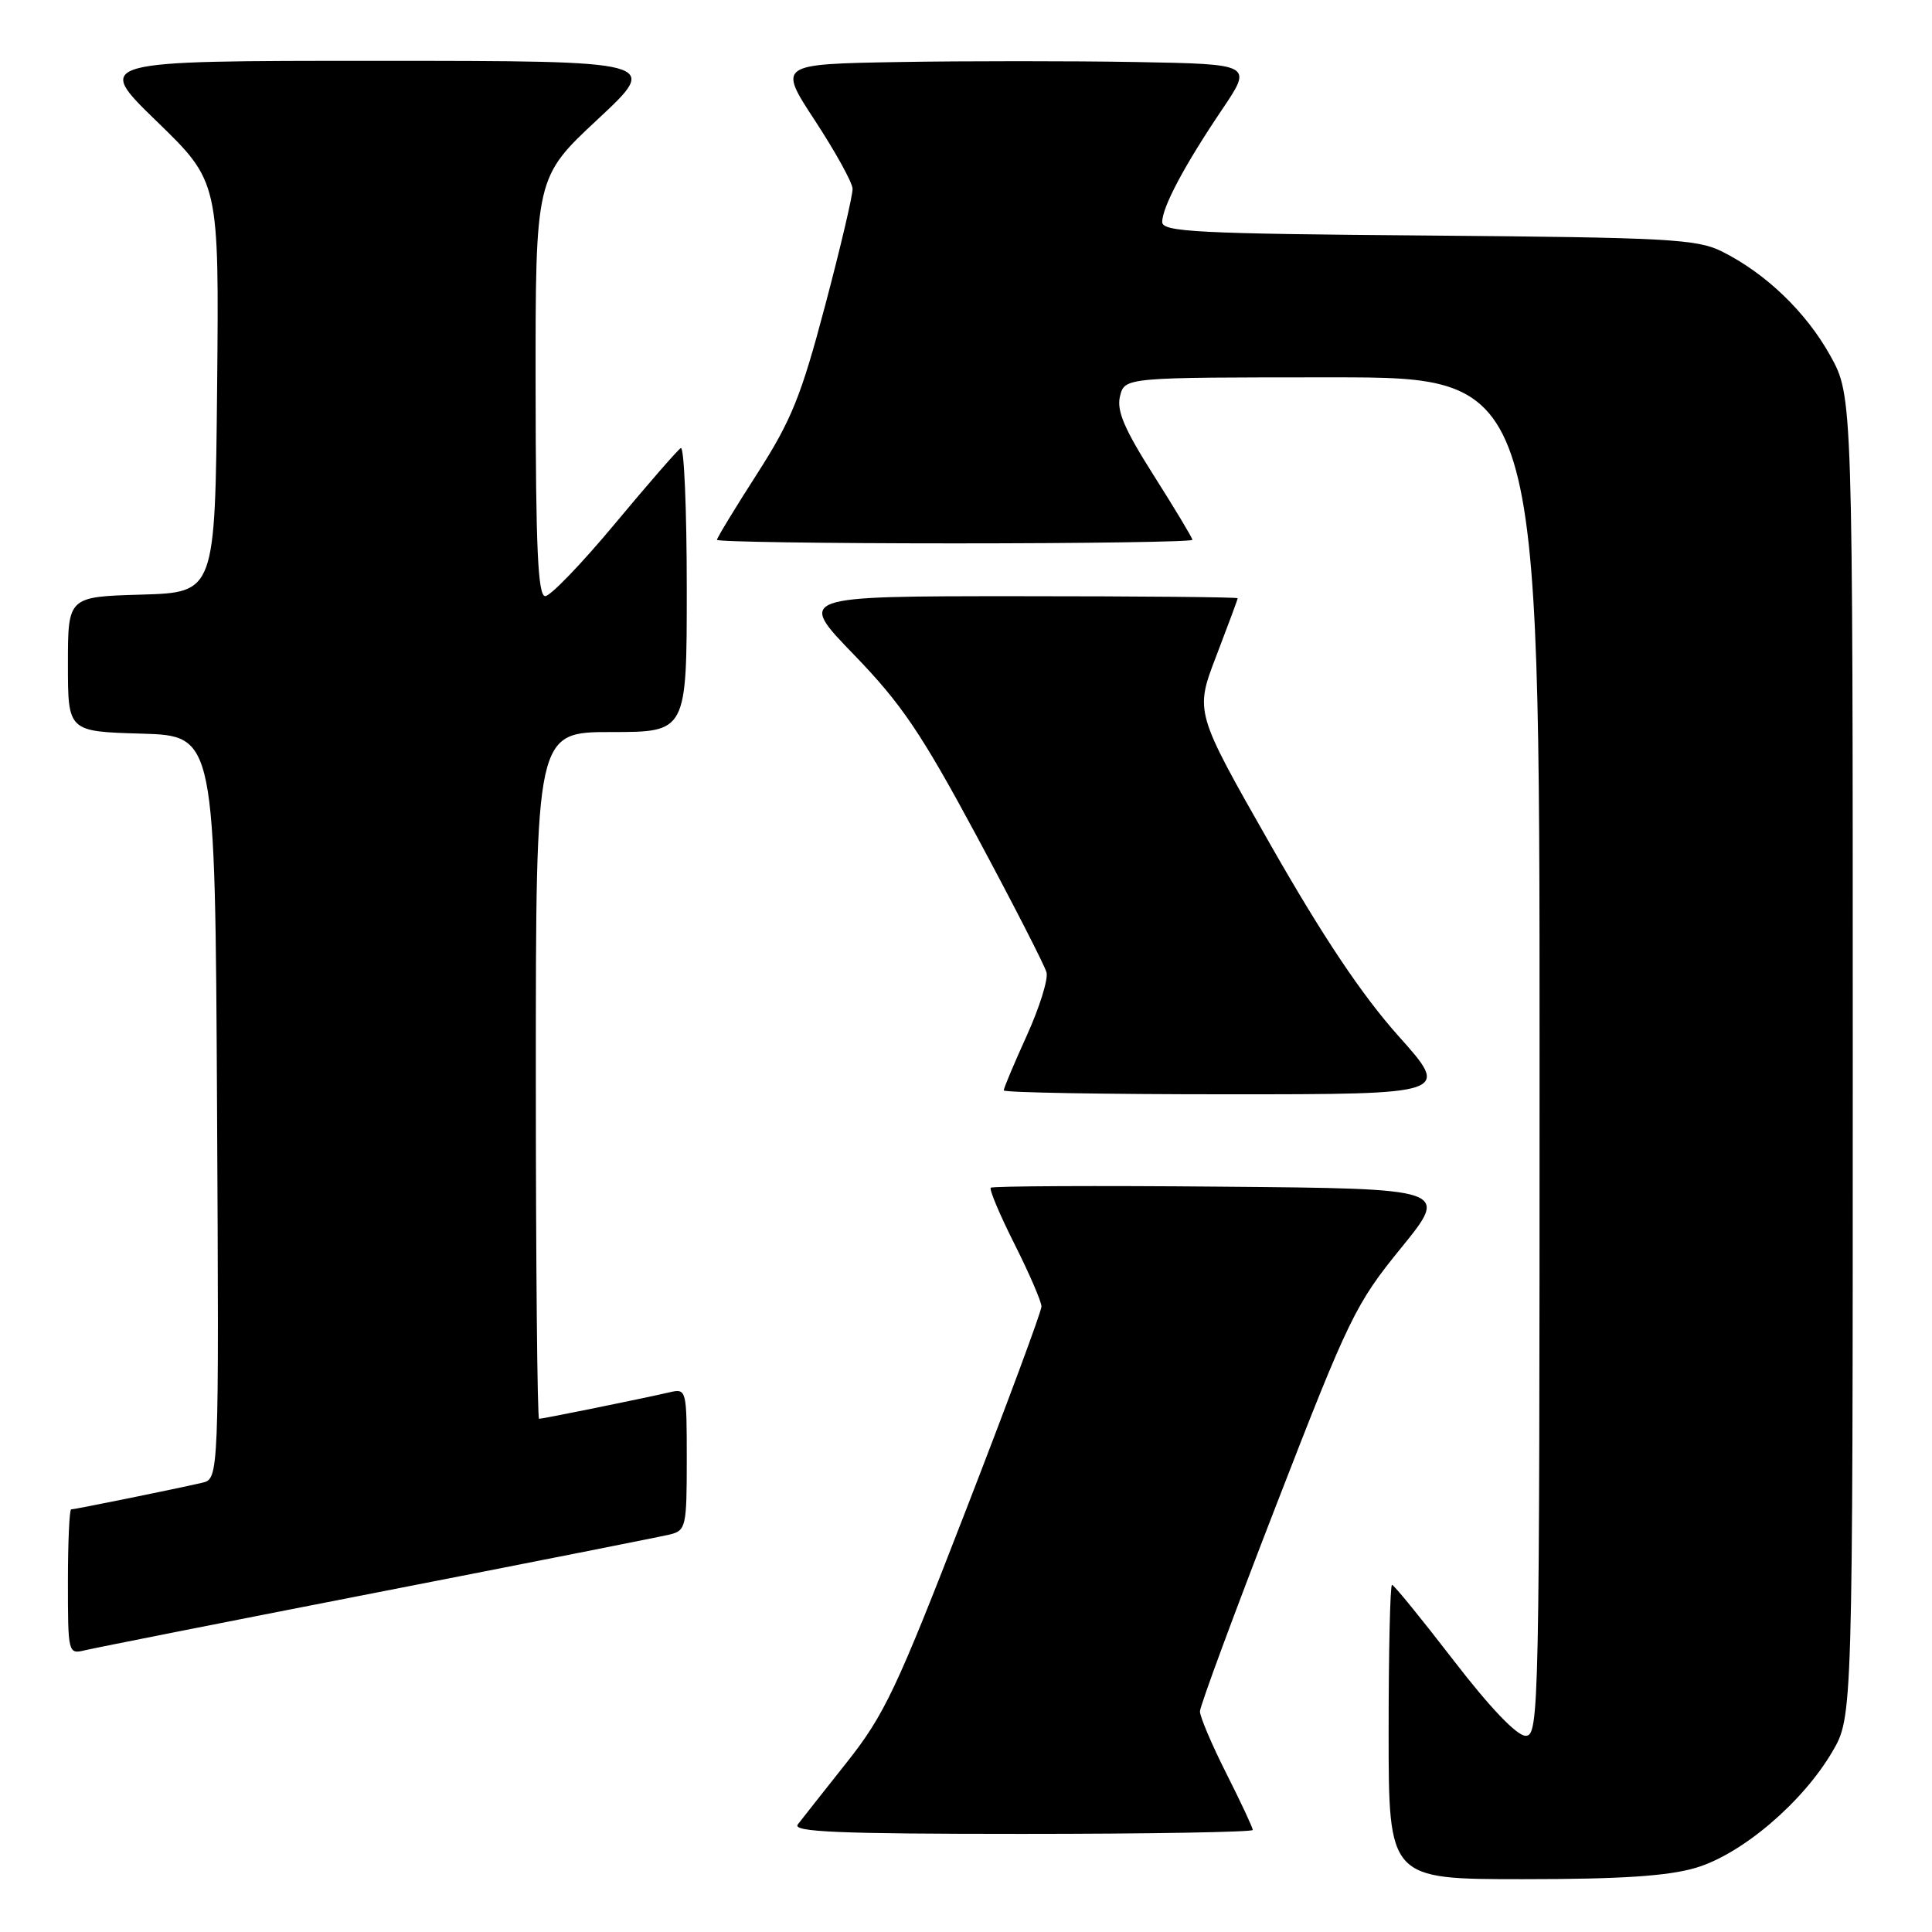 <?xml version="1.0" encoding="UTF-8" standalone="no"?>
<!DOCTYPE svg PUBLIC "-//W3C//DTD SVG 1.1//EN" "http://www.w3.org/Graphics/SVG/1.1/DTD/svg11.dtd" >
<svg xmlns="http://www.w3.org/2000/svg" xmlns:xlink="http://www.w3.org/1999/xlink" version="1.1" viewBox="0 0 256 256">
 <g >
 <path fill="currentColor"
d=" M 224.72 247.49 C 230.80 245.68 238.82 238.87 242.78 232.13 C 245.50 227.50 245.50 227.50 245.50 140.00 C 245.50 52.50 245.50 52.50 242.53 47.14 C 239.33 41.37 233.97 36.21 228.14 33.31 C 224.87 31.68 220.93 31.47 189.25 31.21 C 158.68 30.97 154.00 30.73 154.00 29.42 C 154.00 27.44 156.95 21.90 161.94 14.50 C 165.99 8.50 165.99 8.50 150.56 8.22 C 142.07 8.07 127.92 8.07 119.11 8.22 C 103.09 8.50 103.09 8.50 108.00 16.00 C 110.70 20.12 112.94 24.18 112.97 25.00 C 113.01 25.82 111.37 32.80 109.33 40.50 C 106.16 52.49 104.87 55.69 100.32 62.78 C 97.39 67.34 95.00 71.28 95.00 71.53 C 95.00 71.79 109.17 72.00 126.50 72.00 C 143.82 72.00 158.00 71.79 158.00 71.53 C 158.00 71.28 155.70 67.45 152.89 63.02 C 148.97 56.84 147.93 54.41 148.41 52.49 C 149.04 50.00 149.04 50.00 176.52 50.00 C 204.00 50.00 204.00 50.00 204.00 140.00 C 204.00 226.90 203.94 230.00 202.15 230.00 C 200.99 230.00 197.44 226.29 192.60 220.00 C 188.36 214.50 184.70 210.00 184.45 210.00 C 184.20 210.00 184.00 218.78 184.00 229.50 C 184.00 249.00 184.00 249.00 201.82 249.00 C 214.80 249.00 221.02 248.59 224.72 247.49 Z  M 166.00 242.48 C 166.00 242.19 164.43 238.82 162.50 235.00 C 160.57 231.18 159.00 227.48 159.00 226.77 C 159.00 226.07 163.56 213.73 169.14 199.35 C 178.75 174.56 179.61 172.78 185.66 165.35 C 192.04 157.50 192.04 157.50 161.87 157.24 C 145.27 157.09 131.51 157.16 131.28 157.38 C 131.06 157.61 132.48 160.98 134.44 164.87 C 136.40 168.77 138.00 172.48 138.00 173.12 C 138.00 173.76 133.45 186.04 127.88 200.39 C 118.84 223.74 117.18 227.24 112.22 233.50 C 109.17 237.35 106.24 241.06 105.71 241.75 C 104.95 242.74 111.04 243.00 135.38 243.00 C 152.22 243.00 166.00 242.76 166.00 242.48 Z  M 50.00 211.00 C 70.08 207.08 87.51 203.63 88.75 203.33 C 90.89 202.81 91.00 202.30 91.00 193.37 C 91.00 184.13 90.96 183.97 88.75 184.48 C 85.31 185.28 71.93 188.00 71.43 188.00 C 71.20 188.00 71.00 167.53 71.00 142.50 C 71.00 97.00 71.00 97.00 81.00 97.00 C 91.00 97.00 91.00 97.00 91.00 77.94 C 91.00 67.46 90.64 59.10 90.21 59.37 C 89.77 59.64 85.84 64.16 81.46 69.42 C 77.08 74.68 72.94 78.98 72.25 78.99 C 71.28 79.00 70.99 72.77 70.97 51.25 C 70.95 23.50 70.95 23.50 79.22 15.79 C 87.50 8.07 87.50 8.07 50.00 8.06 C 12.50 8.06 12.50 8.06 20.77 16.08 C 29.03 24.09 29.03 24.09 28.77 51.30 C 28.50 78.50 28.50 78.50 18.75 78.79 C 9.00 79.07 9.00 79.07 9.00 88.00 C 9.00 96.93 9.00 96.93 18.75 97.21 C 28.50 97.50 28.50 97.50 28.76 146.73 C 29.02 195.96 29.02 195.96 26.76 196.48 C 23.31 197.28 9.93 200.00 9.43 200.00 C 9.20 200.00 9.00 204.32 9.00 209.61 C 9.00 219.07 9.03 219.21 11.25 218.67 C 12.49 218.37 29.92 214.92 50.00 211.00 Z  M 185.28 137.25 C 180.47 131.86 175.30 124.14 168.34 111.92 C 158.32 94.33 158.32 94.33 161.16 86.93 C 162.72 82.86 164.00 79.41 164.00 79.27 C 164.00 79.12 150.87 79.00 134.83 79.00 C 105.65 79.00 105.65 79.00 113.15 86.75 C 119.44 93.25 122.07 97.13 129.45 110.85 C 134.28 119.84 138.43 127.94 138.67 128.85 C 138.91 129.76 137.73 133.53 136.05 137.23 C 134.37 140.93 133.00 144.19 133.00 144.48 C 133.00 144.77 146.32 145.00 162.61 145.00 C 192.21 145.00 192.21 145.00 185.28 137.25 Z "/>
</g>
</svg>
